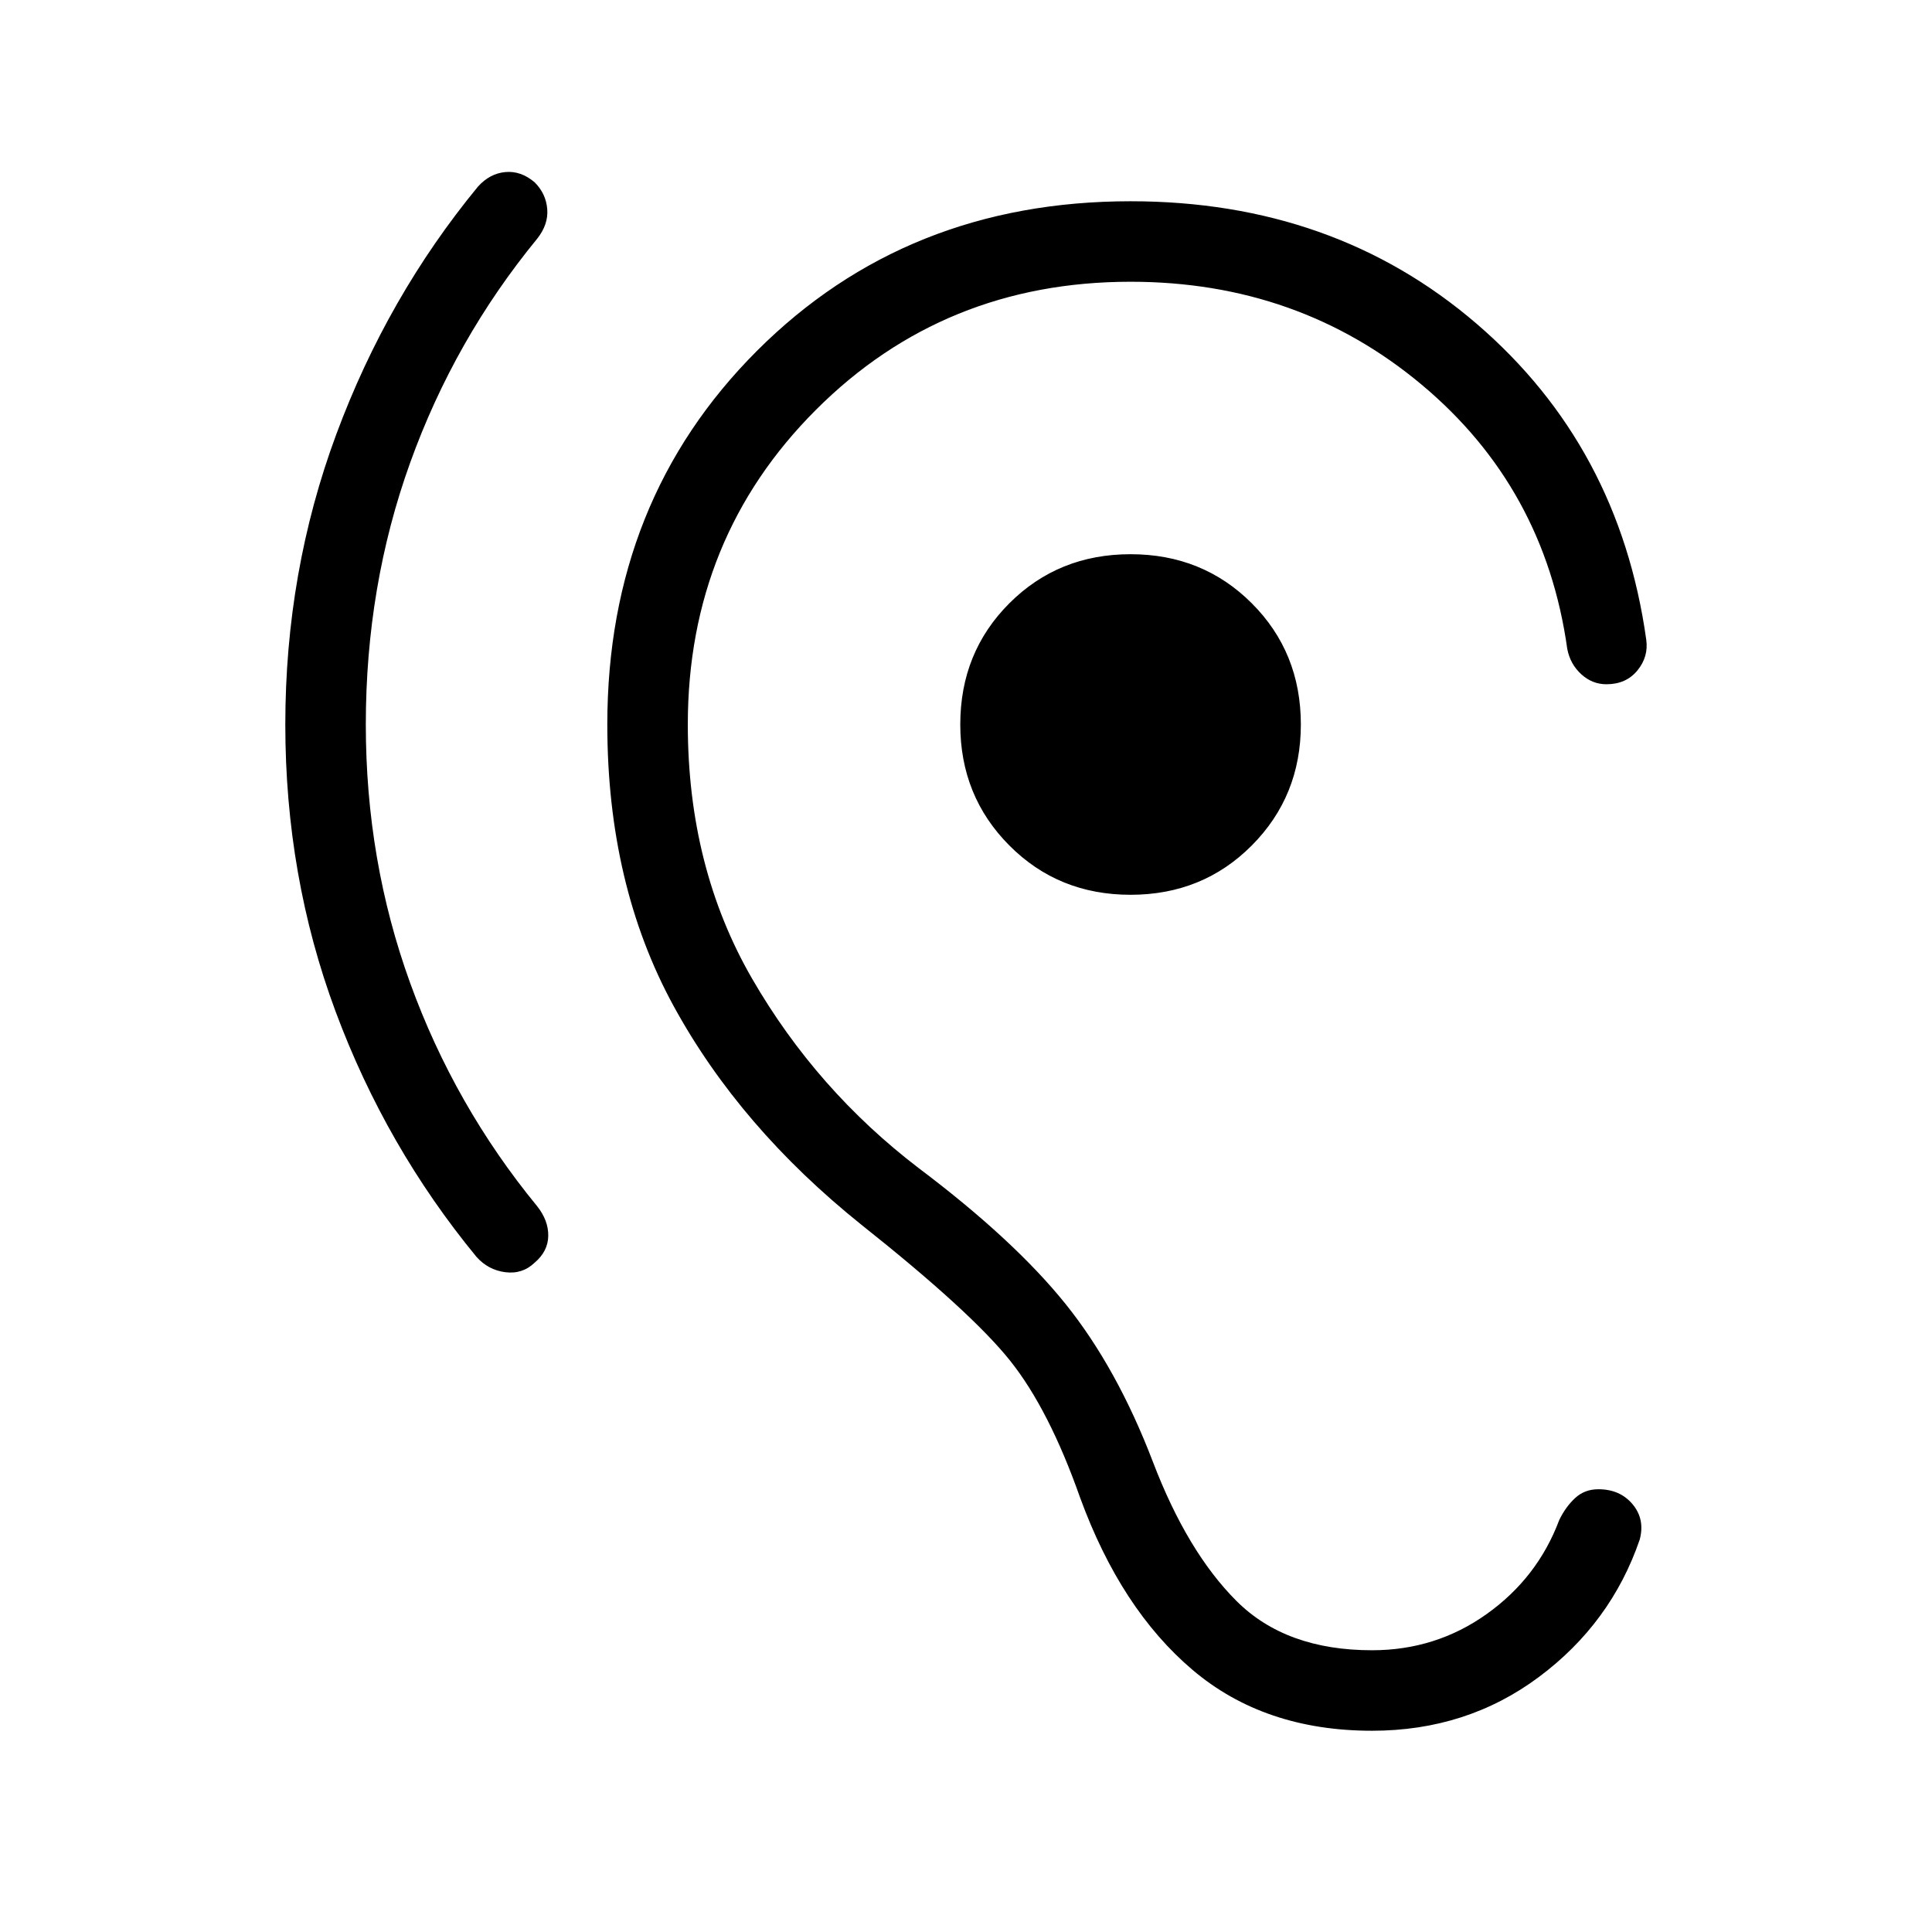 <svg xmlns="http://www.w3.org/2000/svg" height="24" viewBox="0 -960 960 960" width="24"><path d="M681.769-100q-53.538 0-89.192-30.231-35.654-30.23-55.885-85.615-15.461-43.846-34.807-68.077-19.347-24.231-73.808-67.462-60.462-48.461-93.385-108.769Q301.769-520.461 301.769-600q0-111.308 74.346-185.654Q450.461-860 561.769-860q101.077 0 171.923 60.846Q804.539-738.308 818-642.231q1.231 8.539-4.385 15.385Q808-620 798.231-620q-7.077 0-12.539-5-5.461-5-6.923-12.538-11.231-80.231-72.384-131.347Q645.231-820 561.769-820q-92.692 0-156.346 63.654Q341.769-692.692 341.769-600q0 71.077 32 126.385 32 55.307 82.77 94.076 47.384 35.693 72.923 67.462 25.538 31.769 43.384 78.385 17.077 44.769 41.577 69.23Q638.923-140 681.769-140q31.692 0 56.962-18 25.269-18 36.038-46.692 3.154-6.539 7.885-10.923Q787.385-220 794.231-220q10.769 0 17 7.461 6.231 7.462 3.538 17.539-14.23 41.539-50.077 68.269Q728.846-100 681.769-100Zm-445-235.461q-45-54.693-70-121.885-25-67.192-25-142.654 0-75.923 25.346-144.231 25.346-68.308 70.346-123 5.847-6.538 13.616-7.269 7.769-.731 14.615 5.115 5.616 5.616 6.231 13.27.616 7.654-5 14.73-41.077 50.077-63.115 111.308Q181.769-668.846 181.769-600q0 67.615 22.039 128.461 22.038 60.847 63.115 110.924 5.616 7.076 5.5 14.73-.115 7.654-6.731 13.27-6.077 5.846-14.577 4.769t-14.346-7.615Zm325-179.924q-35.846 0-60.231-24.5-24.384-24.5-24.384-60.115 0-35.846 24.384-60.231 24.385-24.384 60.231-24.384 35.846 0 60.231 24.384 24.385 24.385 24.385 60.231 0 35.615-24.385 60.115t-60.231 24.5Z"/></svg>